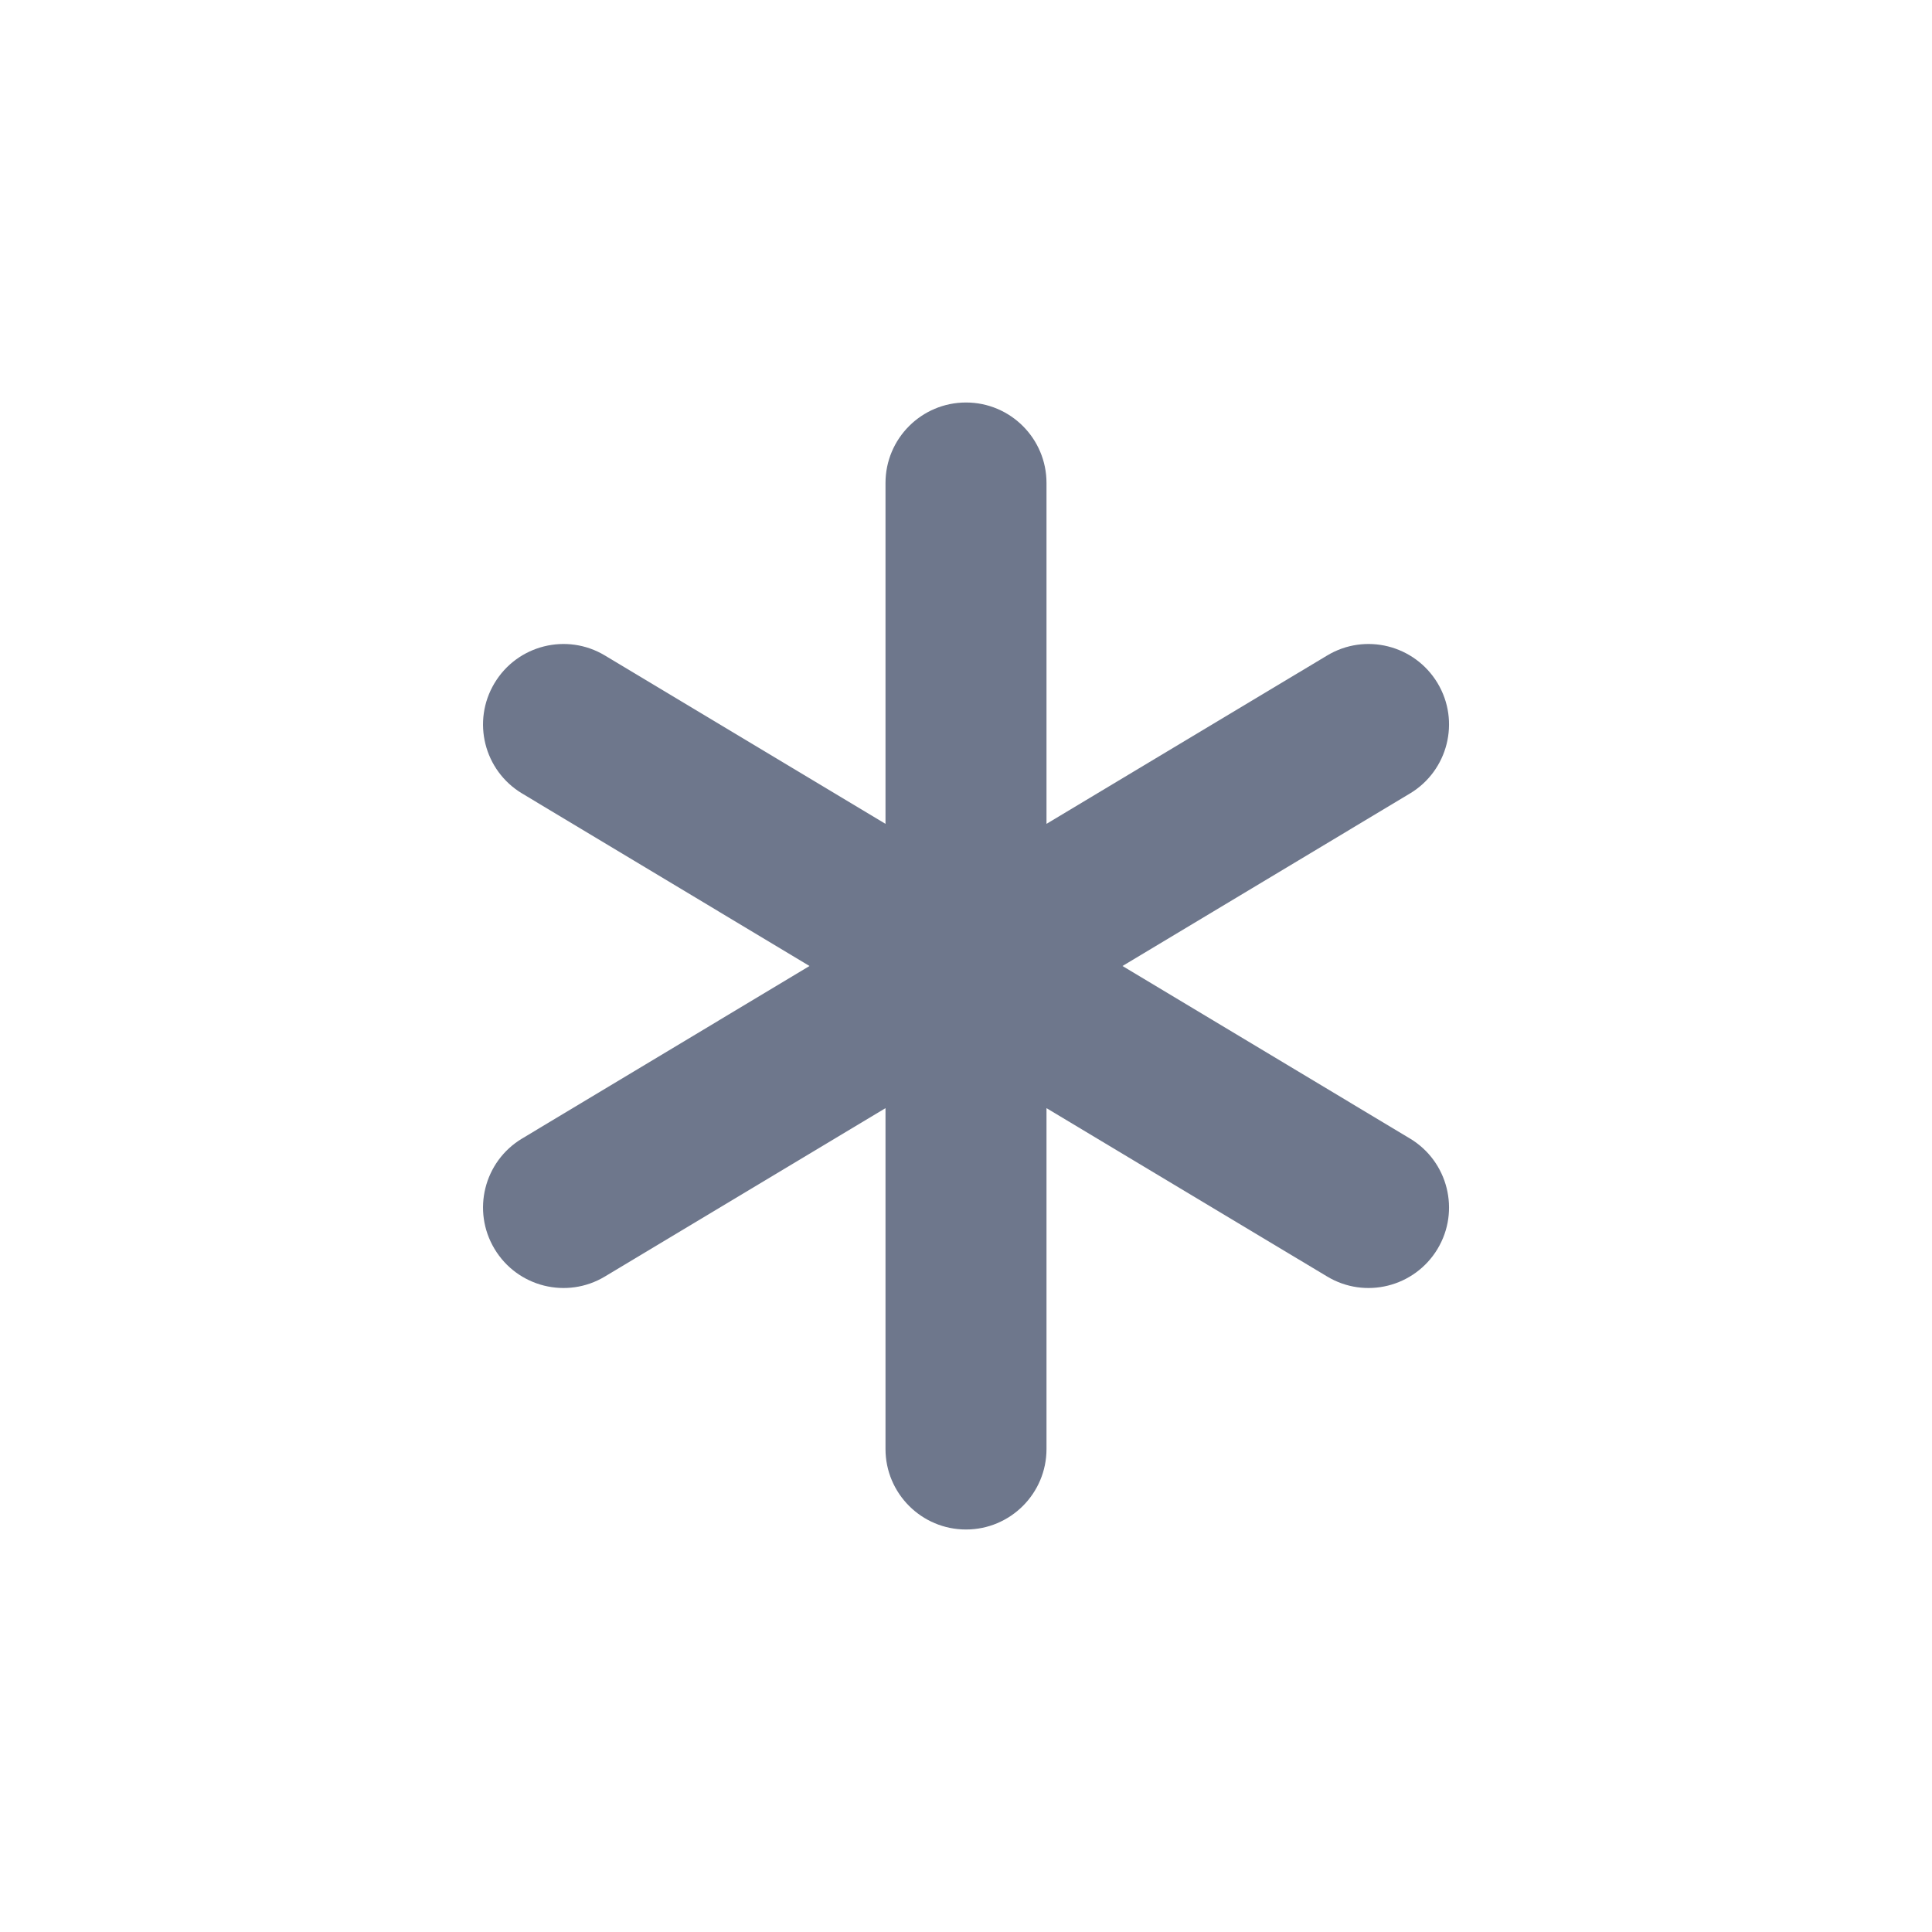 <svg width="24" height="24" viewBox="0 0 24 24" fill="none" xmlns="http://www.w3.org/2000/svg">
<path fill-rule="evenodd" clip-rule="evenodd" d="M12 5C12.552 5 13 5.448 13 6V10.234L16.486 8.143C16.959 7.858 17.573 8.012 17.858 8.486C18.142 8.959 17.988 9.573 17.515 9.857L13.944 12L17.515 14.143C17.988 14.427 18.142 15.041 17.858 15.514C17.573 15.988 16.959 16.142 16.486 15.857L13 13.766V18C13 18.552 12.552 19 12 19C11.448 19 11 18.552 11 18V13.766L7.515 15.857C7.041 16.142 6.427 15.988 6.143 15.514C5.859 15.041 6.012 14.427 6.486 14.143L10.056 12L6.486 9.857C6.012 9.573 5.859 8.959 6.143 8.486C6.427 8.012 7.041 7.858 7.515 8.143L11 10.234V6C11 5.448 11.448 5 12 5Z" fill="#6E778C"/>
</svg>
